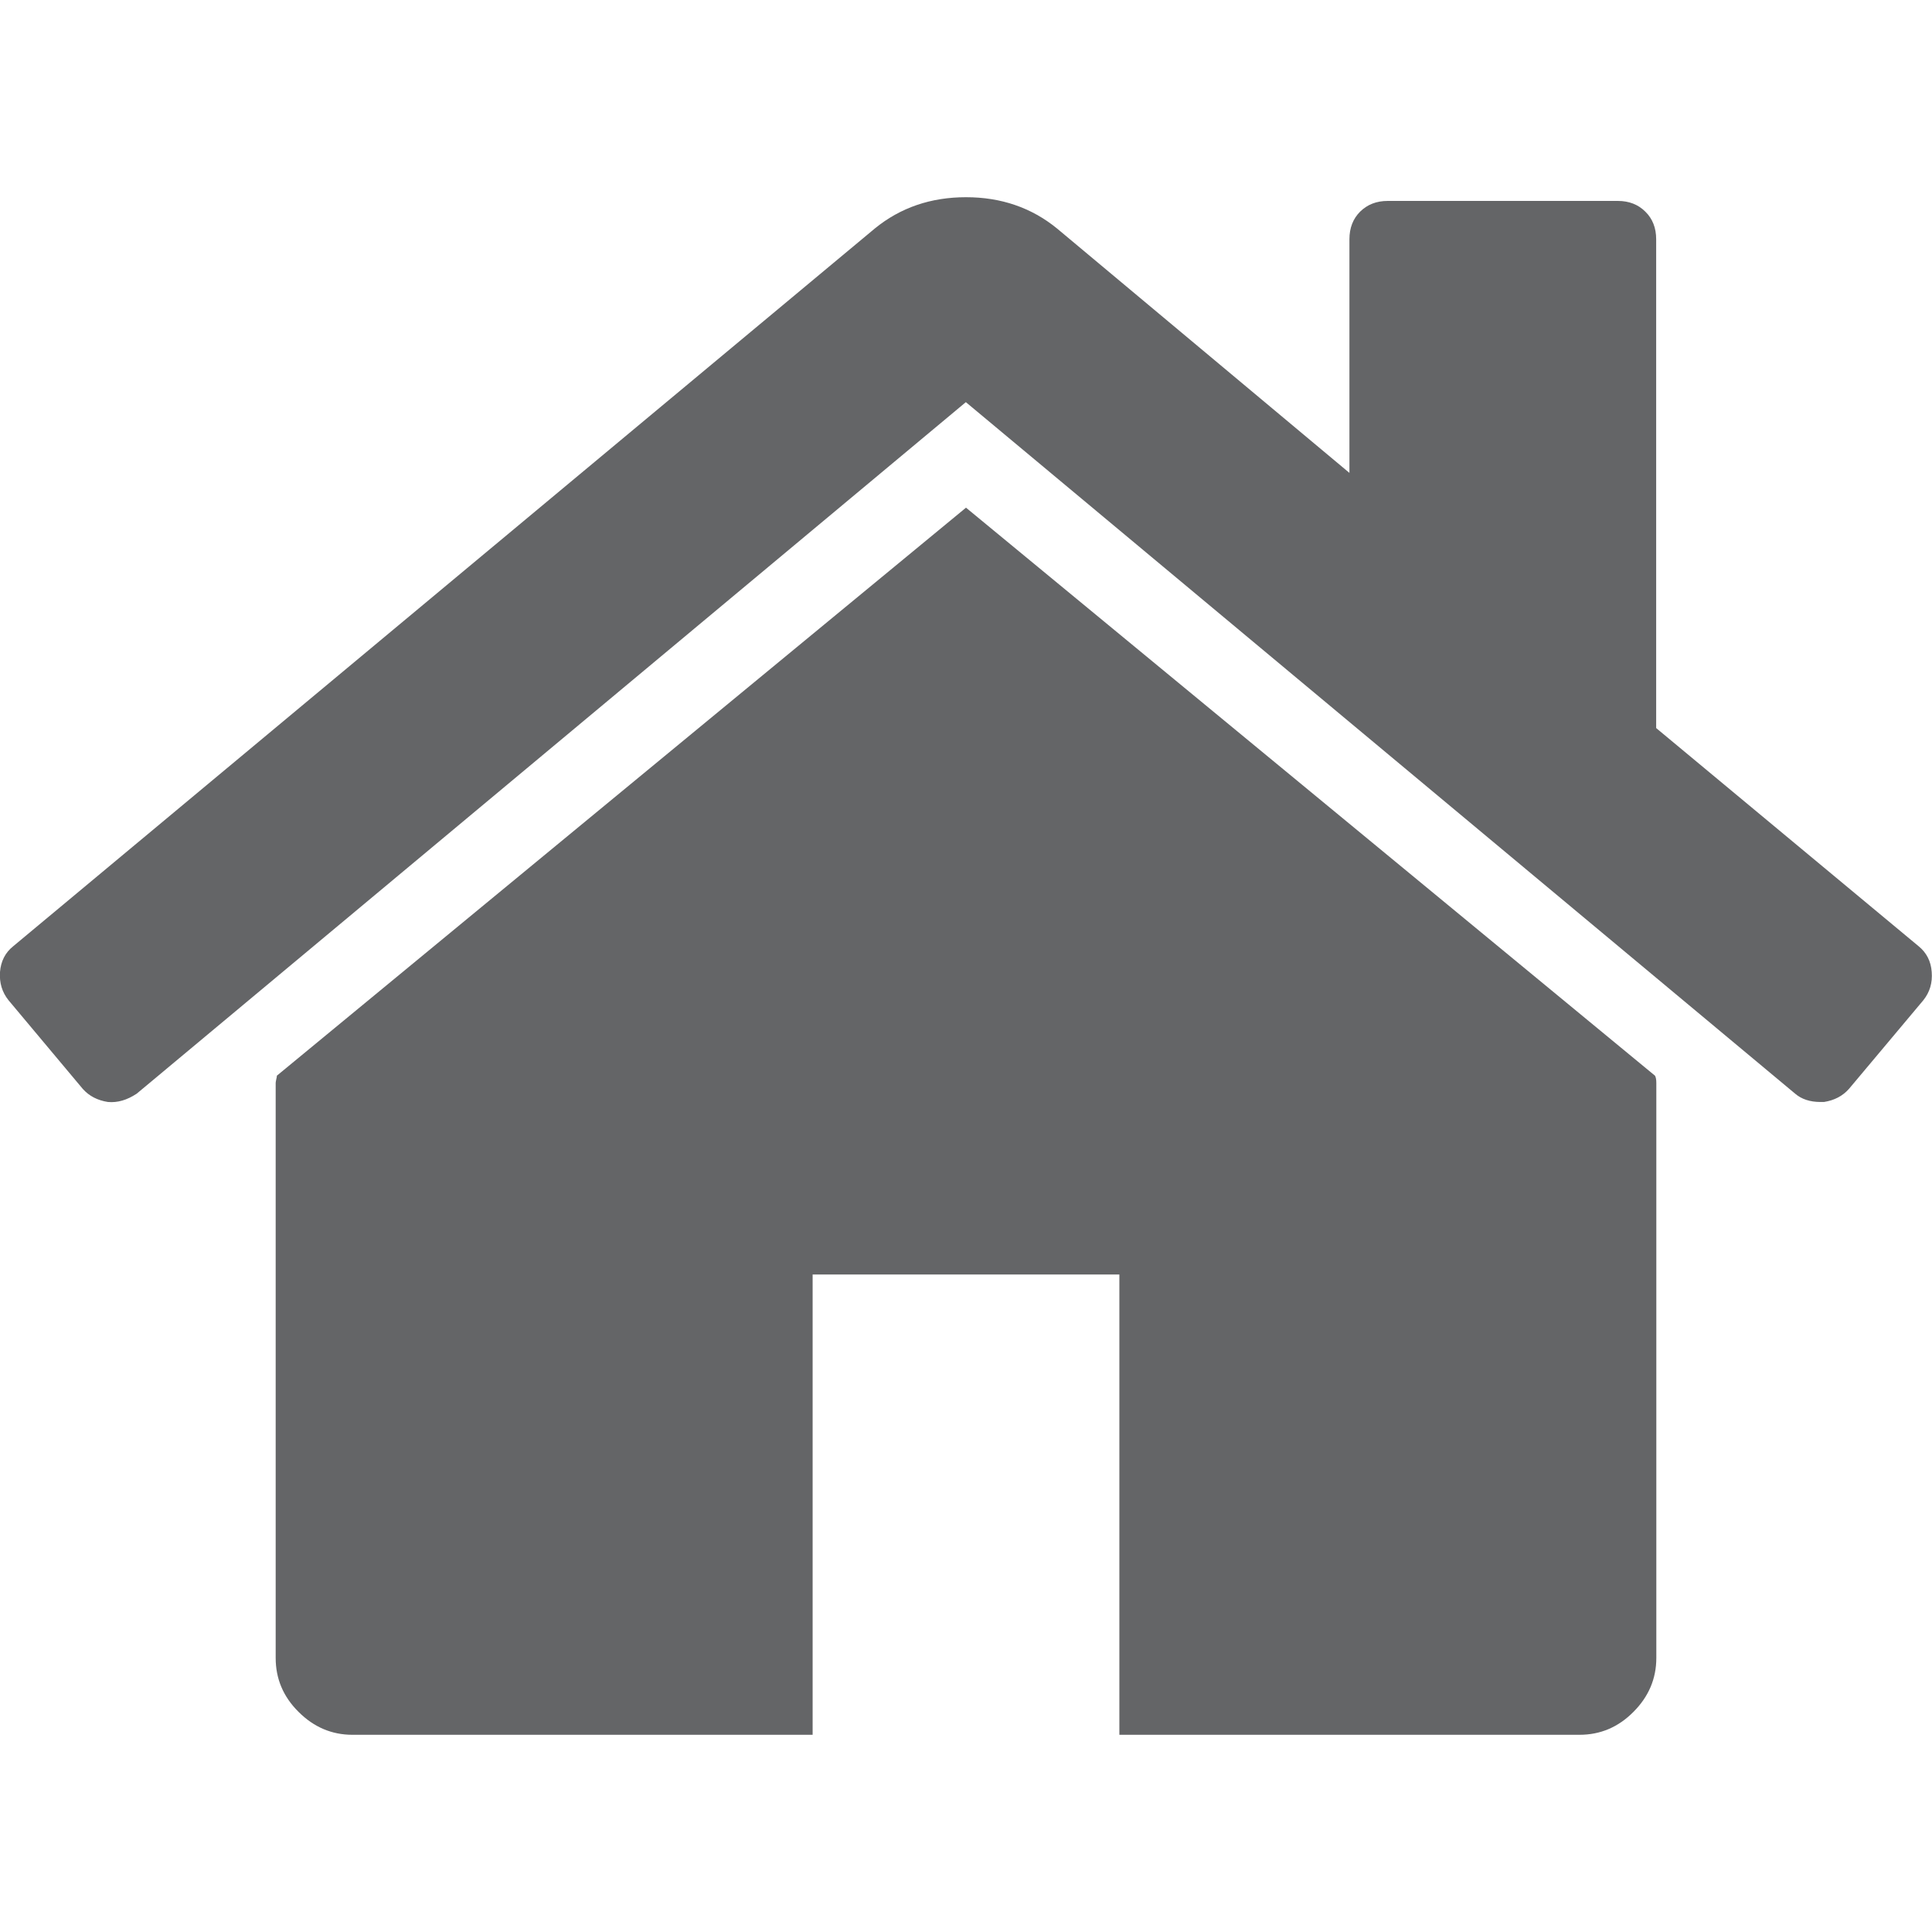 <svg width="13" height="13" viewBox="0 0 13 13" fill="none" xmlns="http://www.w3.org/2000/svg">
<g clip-path="url(#clip0_1_87)">
<path d="M6.5 3.416L1.863 7.238C1.863 7.243 1.862 7.251 1.859 7.262C1.857 7.273 1.855 7.281 1.855 7.286V11.156C1.855 11.296 1.906 11.417 2.009 11.519C2.111 11.621 2.232 11.673 2.371 11.673H5.468V8.576H7.532V11.673H10.628C10.768 11.673 10.889 11.622 10.991 11.519C11.093 11.417 11.145 11.296 11.145 11.156V7.286C11.145 7.265 11.142 7.248 11.136 7.238L6.5 3.416Z" fill="#646567"/>
<path d="M12.91 6.367L11.144 4.899V1.61C11.144 1.534 11.12 1.472 11.071 1.424C11.023 1.376 10.961 1.352 10.886 1.352H9.338C9.262 1.352 9.201 1.376 9.152 1.424C9.104 1.472 9.08 1.534 9.08 1.61V3.182L7.112 1.537C6.94 1.397 6.736 1.327 6.5 1.327C6.263 1.327 6.059 1.397 5.887 1.537L0.089 6.367C0.035 6.41 0.006 6.468 0 6.54C-0.005 6.613 0.014 6.676 0.057 6.73L0.557 7.327C0.6 7.375 0.656 7.404 0.726 7.415C0.791 7.421 0.855 7.402 0.92 7.359L6.499 2.706L12.079 7.359C12.122 7.396 12.179 7.415 12.249 7.415H12.273C12.343 7.404 12.399 7.375 12.442 7.326L12.942 6.73C12.985 6.676 13.004 6.613 12.998 6.54C12.993 6.468 12.963 6.41 12.91 6.367Z" fill="#646567"/>
</g>
<defs>
<clipPath id="clip0_1_87">
<rect width="13" height="13" fill="white"/>
</clipPath>
</defs>
</svg>
